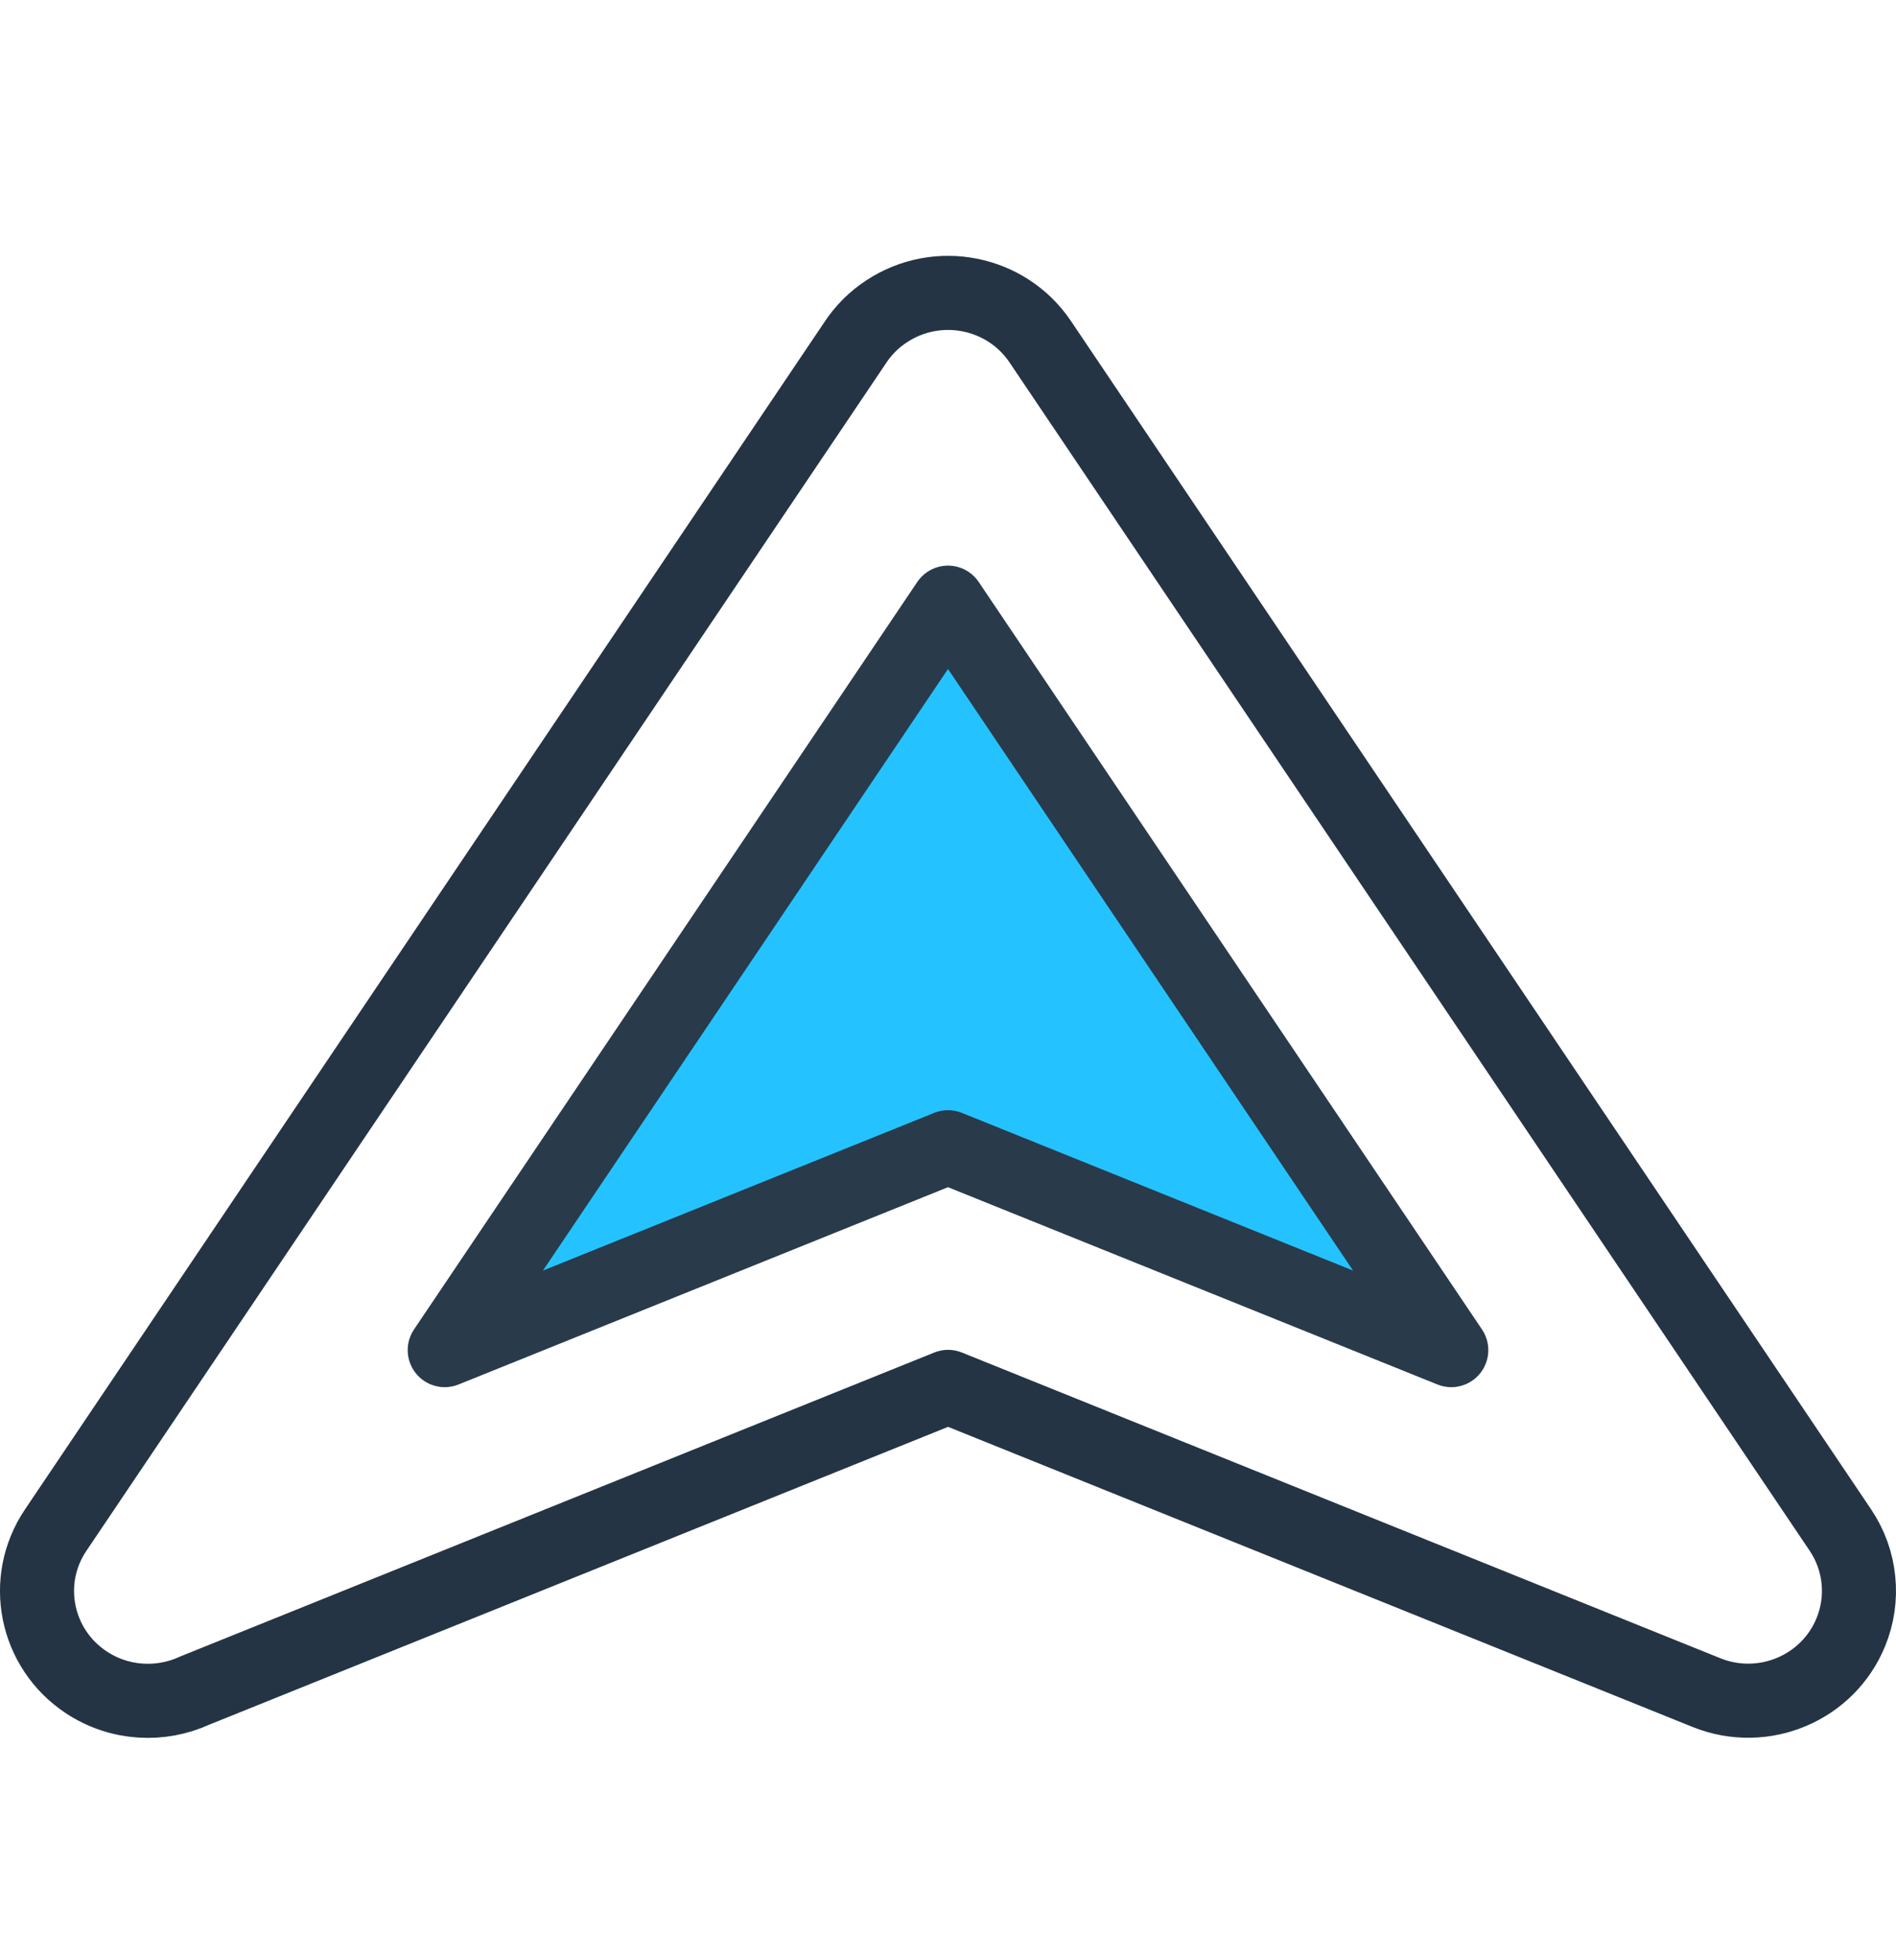 <svg width="30" height="31" viewBox="0 0 30 31" fill="none" xmlns="http://www.w3.org/2000/svg">
<g clip-path="url(#clip0_12441_1833)">
<path fill-rule="evenodd" clip-rule="evenodd" d="M15.001 21.933L27.003 26.768C27.9 27.128 28.922 26.7 29.285 25.812C29.393 25.55 29.434 25.266 29.405 24.985C29.377 24.703 29.279 24.433 29.121 24.198L16.46 5.405C15.923 4.607 14.834 4.392 14.028 4.924C13.826 5.056 13.654 5.229 13.523 5.432L0.881 24.198C0.343 24.996 0.561 26.074 1.367 26.606C1.896 26.954 2.545 26.982 3.082 26.735L15.001 21.933Z" stroke="#253444" stroke-width="1.172" stroke-miterlimit="22.926" stroke-linecap="round" stroke-linejoin="round"/>
<path fill-rule="evenodd" clip-rule="evenodd" d="M7.037 21.351L15 9.531L22.963 21.351L15 18.143L7.037 21.351Z" fill="#24C3FF" stroke="#293A4B" stroke-width="1.172" stroke-miterlimit="22.926" stroke-linecap="round" stroke-linejoin="round"/>
</g>
<defs>
<clipPath id="clip0_12441_1833">
<rect width="30" height="30" fill="white" transform="matrix(-4.37114e-08 -1 -1 4.37114e-08 30 30.765)"/>
</clipPath>
</defs>
</svg>
